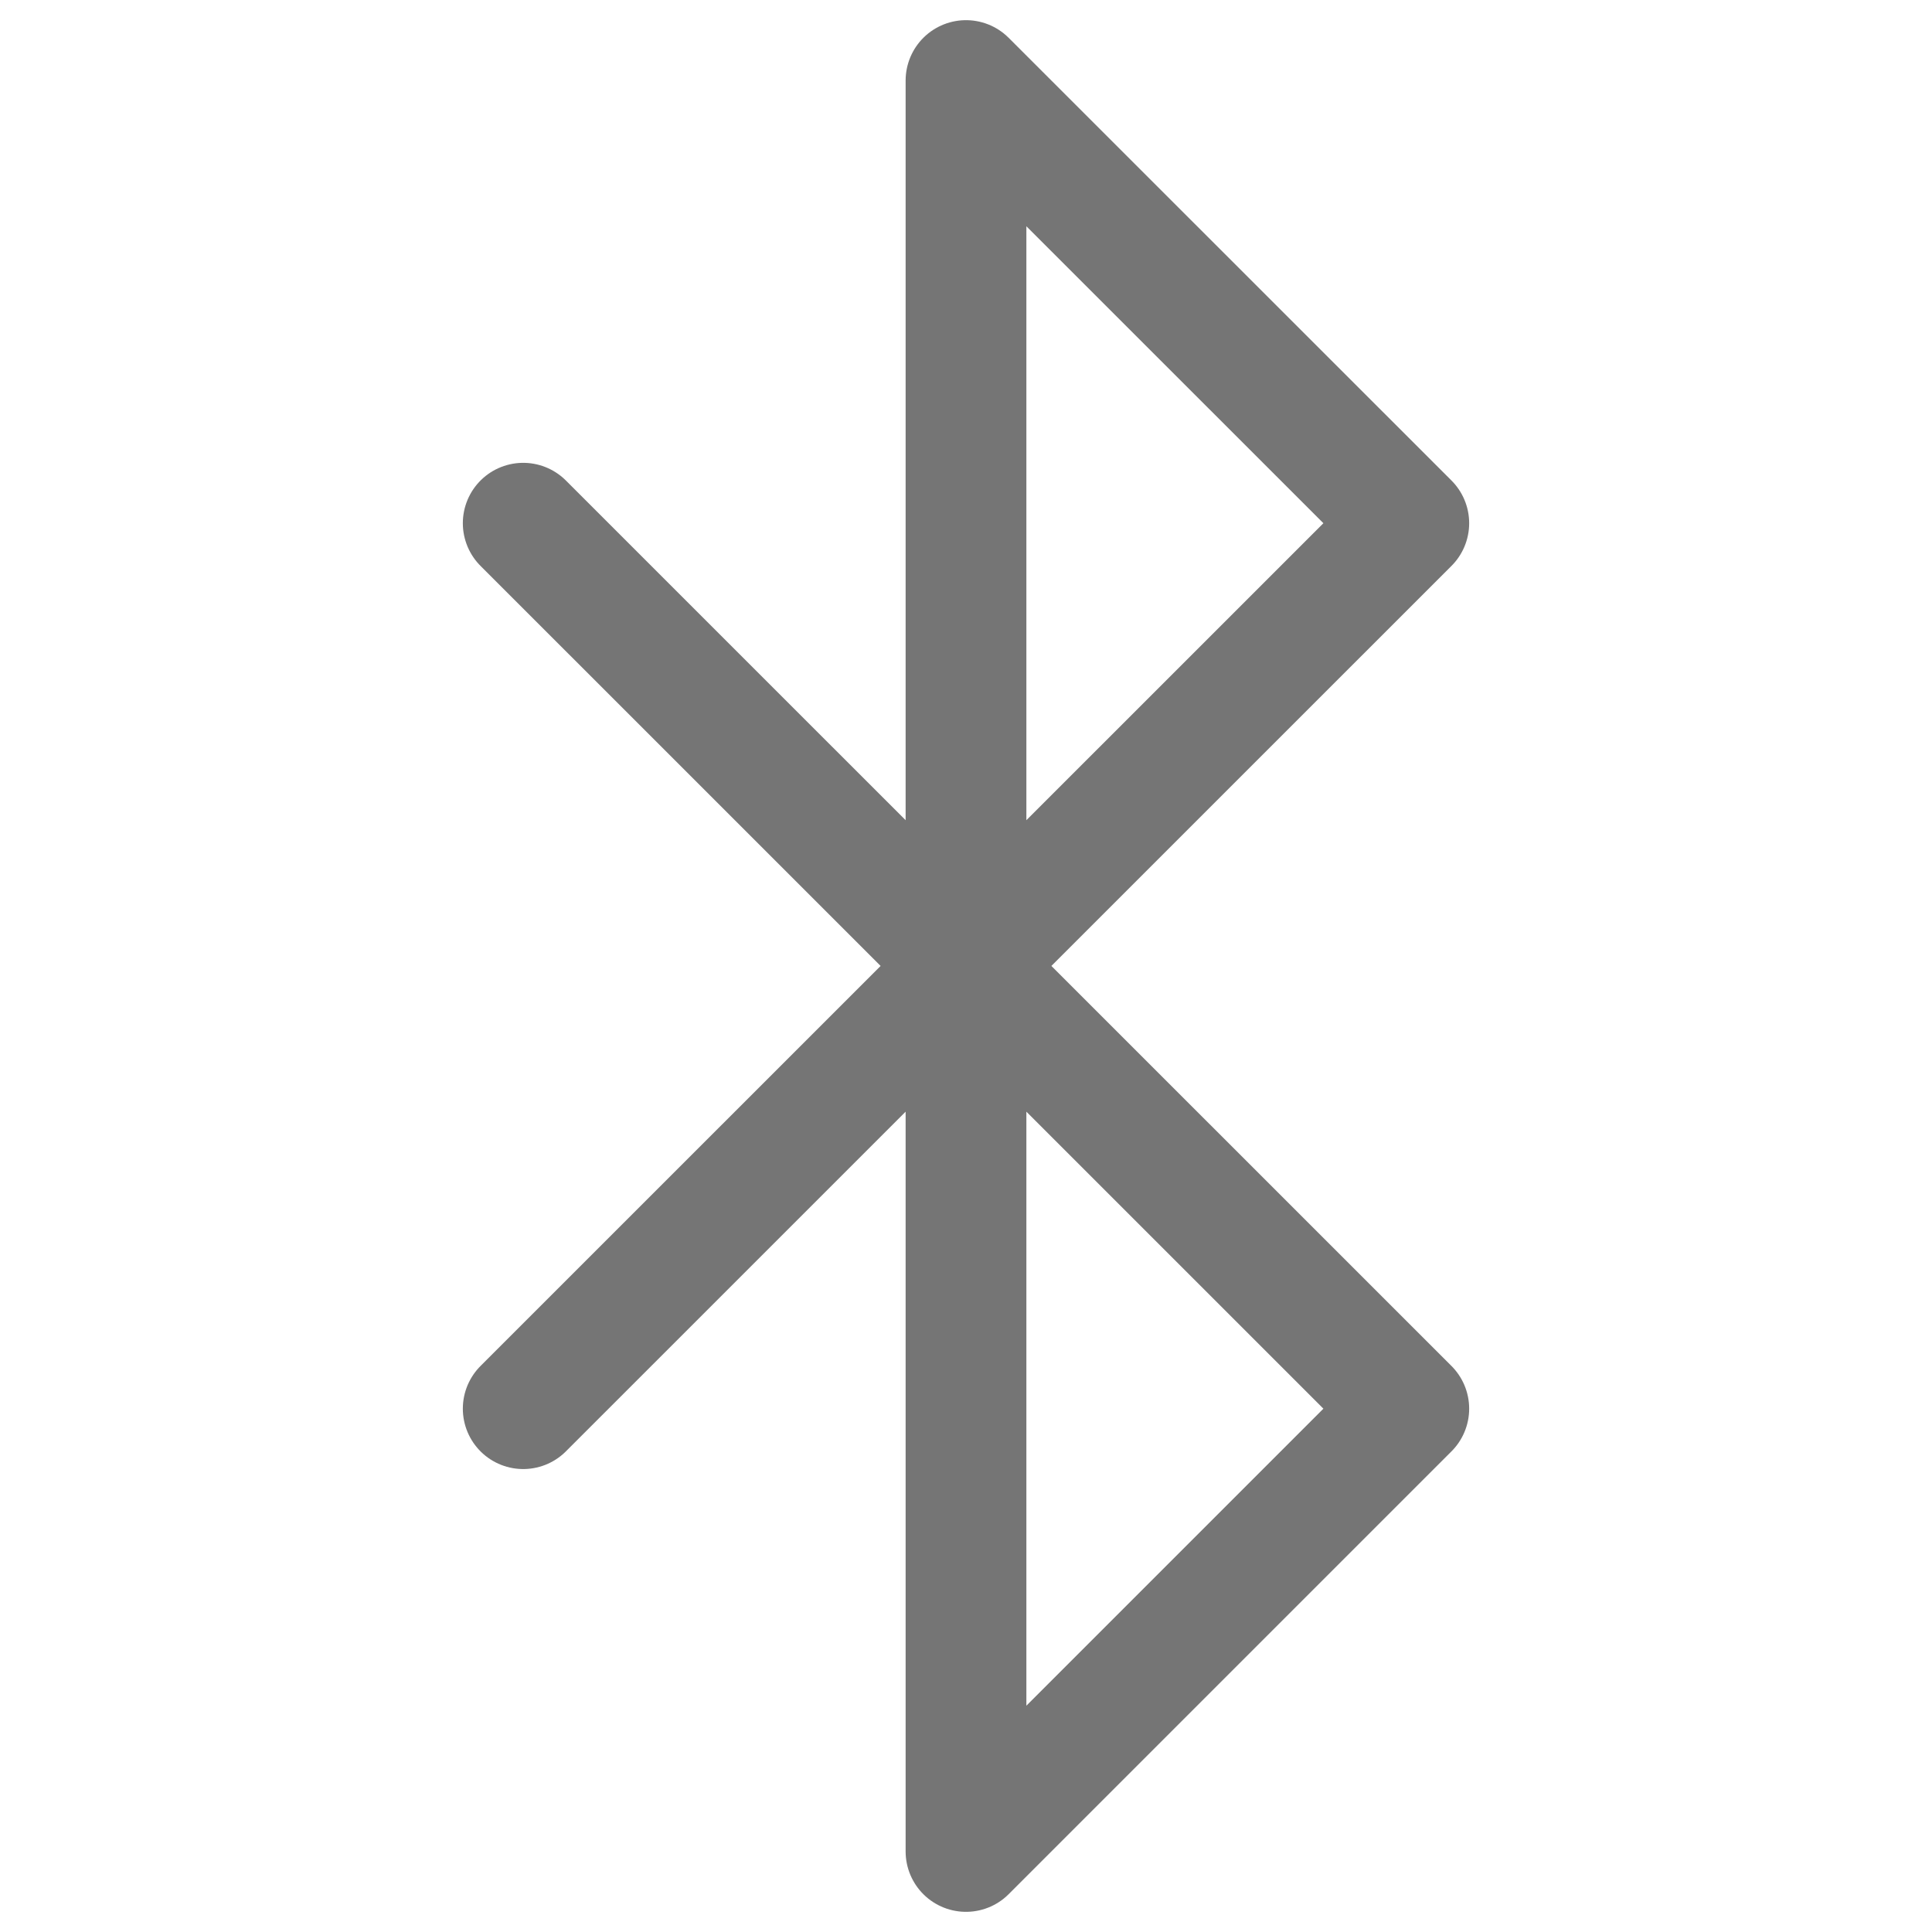 <svg width="16" height="16" viewBox="0 0 16 16" fill="none" xmlns="http://www.w3.org/2000/svg">
<path d="M4.333 4.333L11.667 11.666L8 15.333V0.667L11.667 4.333L4.333 11.666" stroke="#757575" stroke-linecap="round" stroke-linejoin="round"/>
</svg>
